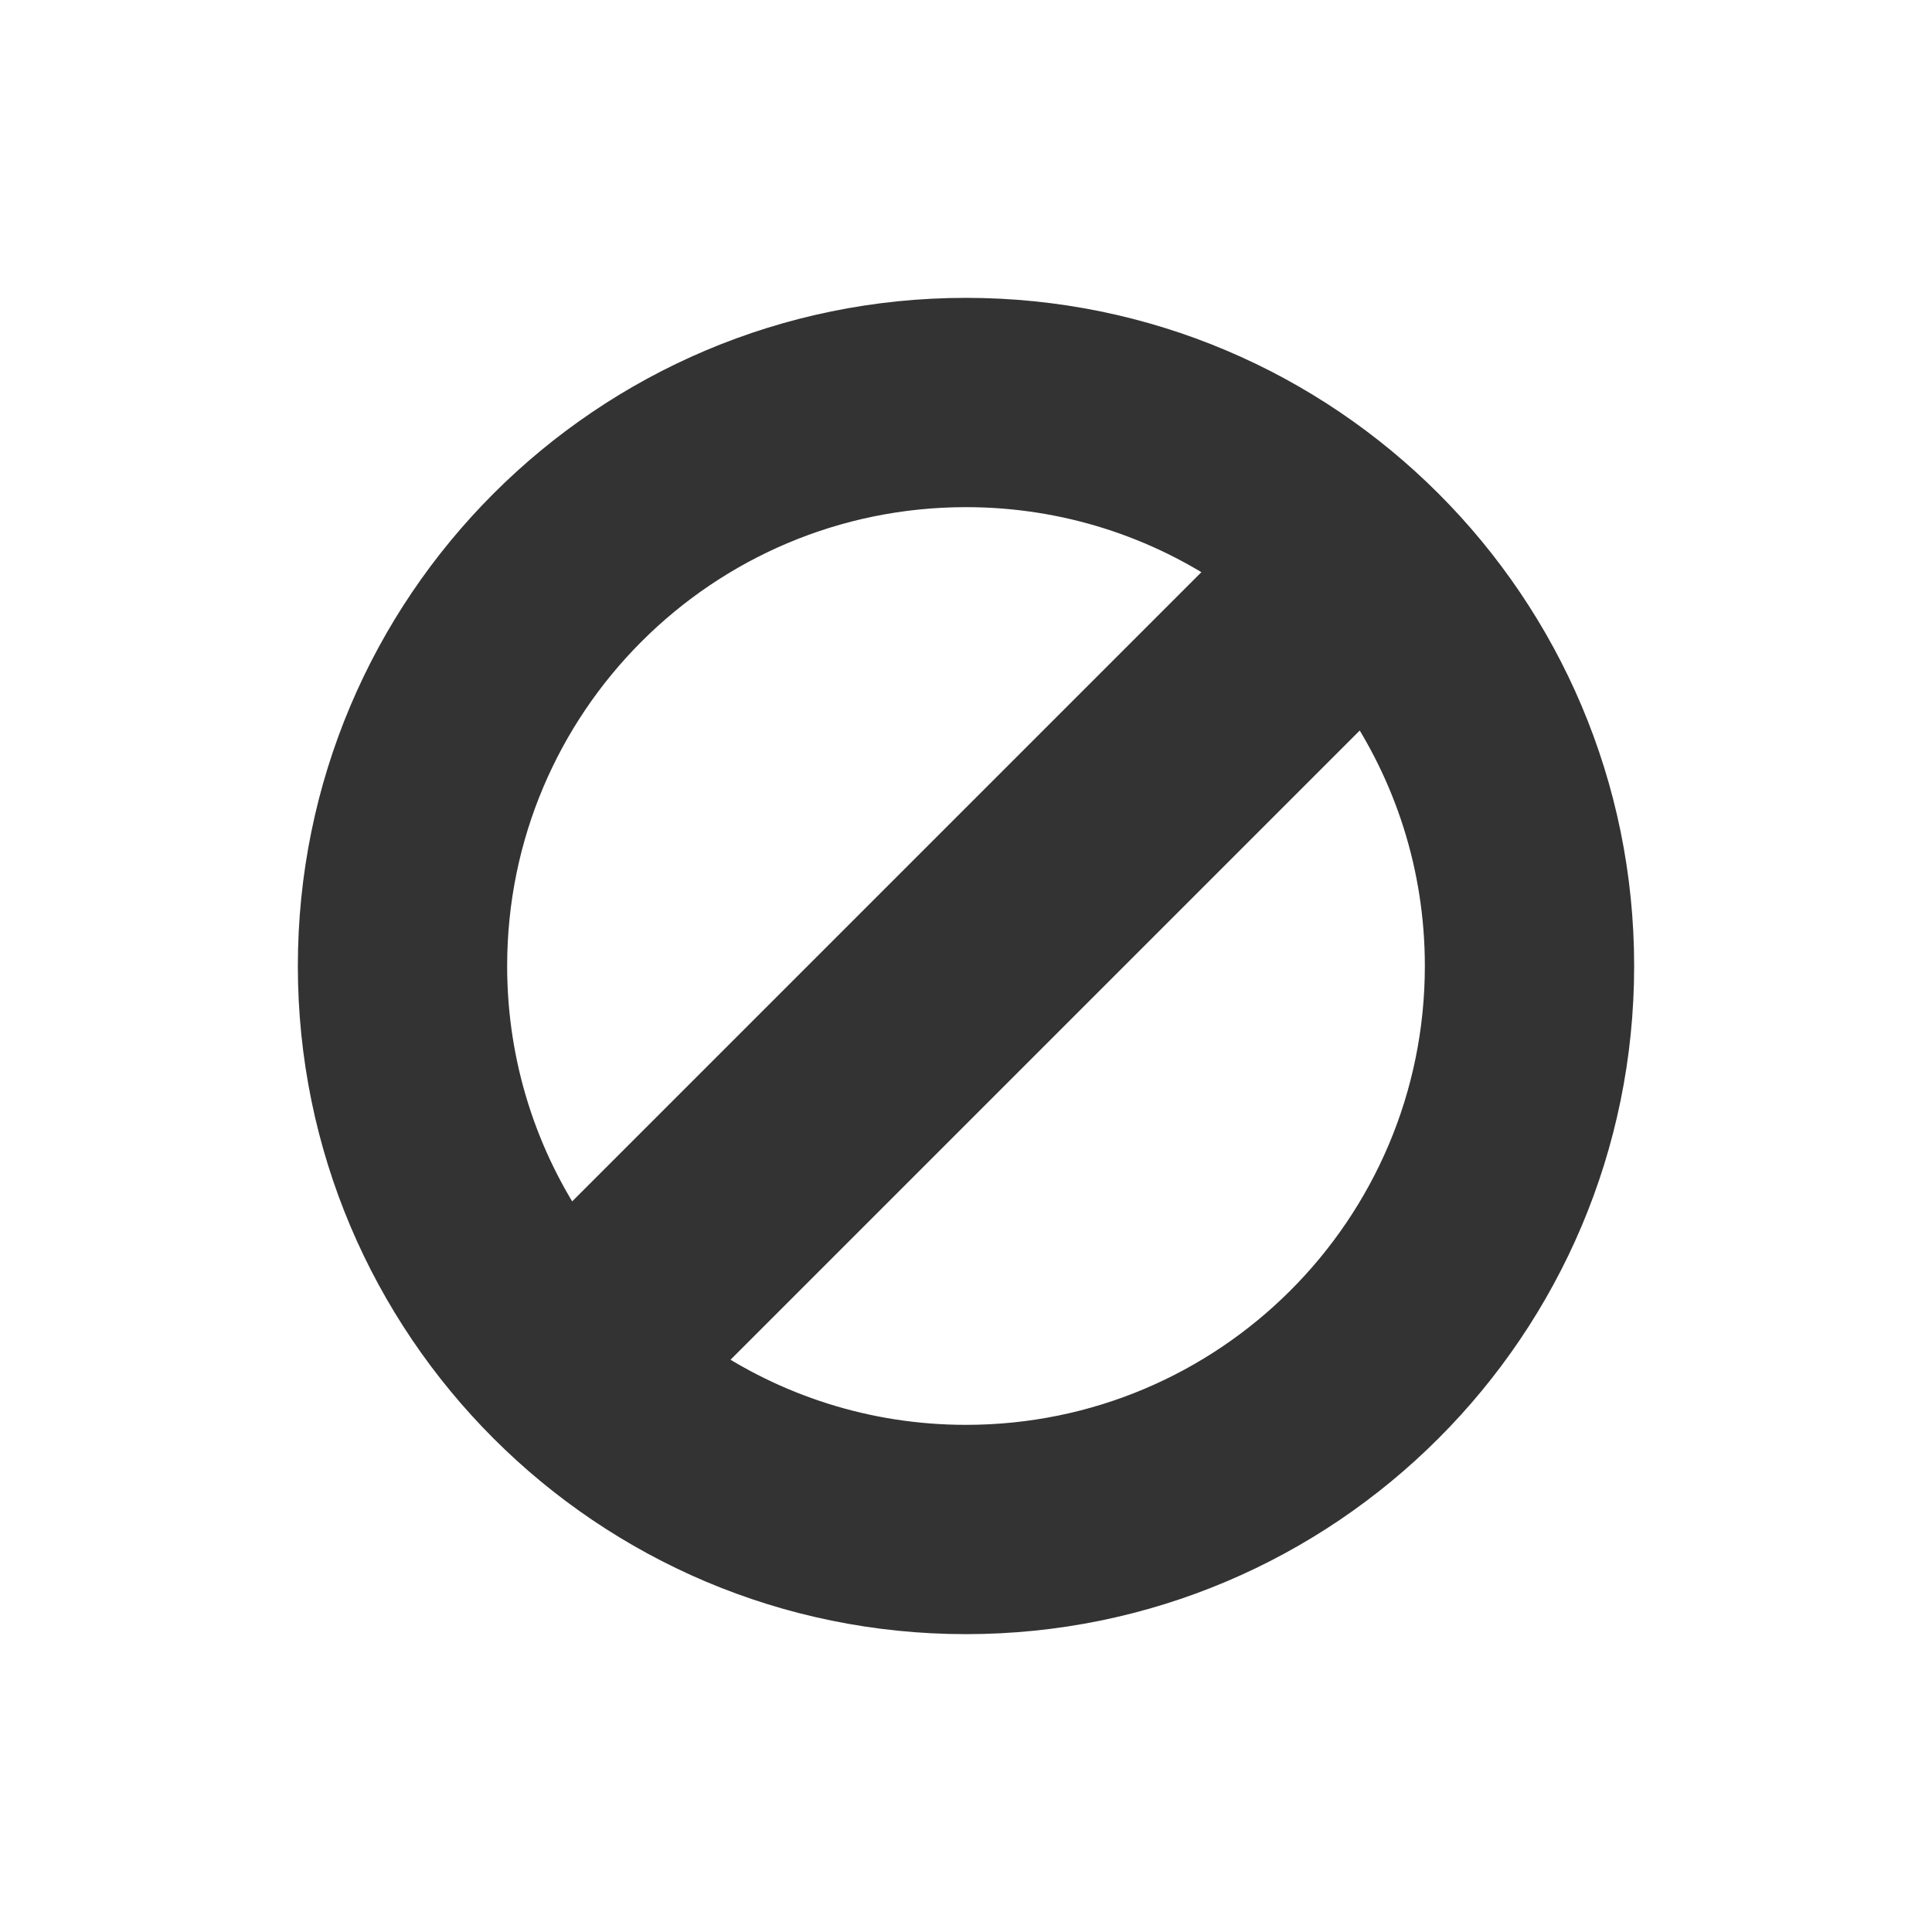 <svg width="24" height="24" viewBox="0 0 24 24" fill="none" xmlns="http://www.w3.org/2000/svg">
<mask id="path-1-outside-1_1_112743" maskUnits="userSpaceOnUse" x="3" y="3" width="18" height="18" fill="black">
<rect fill="white" x="3" y="3" width="18" height="18"/>
<path d="M12 4C16.418 4 20 7.582 20 12C20 16.418 16.418 20 12 20C7.582 20 4 16.418 4 12C4 7.582 7.582 4 12 4ZM8.6 16.942C9.566 17.609 10.737 18 12 18C15.314 18 18 15.314 18 12C18 10.737 17.609 9.566 16.942 8.6L8.6 16.942ZM12 6C8.686 6 6 8.686 6 12C6 13.262 6.391 14.433 7.057 15.399L15.399 7.057C14.433 6.391 13.262 6 12 6Z"/>
</mask>
<path d="M12 4C16.418 4 20 7.582 20 12C20 16.418 16.418 20 12 20C7.582 20 4 16.418 4 12C4 7.582 7.582 4 12 4ZM8.6 16.942C9.566 17.609 10.737 18 12 18C15.314 18 18 15.314 18 12C18 10.737 17.609 9.566 16.942 8.6L8.6 16.942ZM12 6C8.686 6 6 8.686 6 12C6 13.262 6.391 14.433 7.057 15.399L15.399 7.057C14.433 6.391 13.262 6 12 6Z" fill="#333333"/>
<path d="M8.6 16.942L8.387 16.73L8.133 16.985L8.429 17.189L8.6 16.942ZM12 18V18.3H12L12 18ZM18 12L18.3 12V12H18ZM16.942 8.6L17.189 8.429L16.985 8.133L16.73 8.387L16.942 8.6ZM12 6L12 5.7H12V6ZM6 12H5.7L5.7 12L6 12ZM7.057 15.399L6.81 15.57L7.014 15.866L7.269 15.611L7.057 15.399ZM15.399 7.057L15.611 7.269L15.866 7.014L15.57 6.81L15.399 7.057ZM12 4V4.3C16.253 4.3 19.7 7.747 19.7 12H20H20.3C20.3 7.416 16.584 3.7 12 3.7V4ZM20 12H19.7C19.7 16.253 16.253 19.7 12 19.7V20V20.3C16.584 20.3 20.3 16.584 20.3 12H20ZM12 20V19.7C7.747 19.7 4.3 16.253 4.3 12H4H3.7C3.7 16.584 7.416 20.3 12 20.3V20ZM4 12H4.3C4.3 7.747 7.747 4.3 12 4.3V4V3.7C7.416 3.7 3.7 7.416 3.7 12H4ZM8.6 16.942L8.429 17.189C9.444 17.889 10.674 18.3 12 18.3V18V17.7C10.8 17.7 9.688 17.328 8.77 16.695L8.6 16.942ZM12 18L12 18.3C15.479 18.3 18.3 15.479 18.3 12L18 12L17.7 12C17.7 15.148 15.148 17.7 12 17.7L12 18ZM18 12H18.3C18.3 10.674 17.889 9.444 17.189 8.429L16.942 8.6L16.695 8.77C17.328 9.688 17.7 10.8 17.7 12H18ZM16.942 8.6L16.73 8.387L8.387 16.73L8.6 16.942L8.812 17.154L17.154 8.812L16.942 8.6ZM12 6V5.7C8.521 5.7 5.7 8.521 5.7 12H6H6.3C6.3 8.852 8.852 6.3 12 6.3V6ZM6 12L5.7 12C5.7 13.325 6.11 14.555 6.81 15.57L7.057 15.399L7.304 15.229C6.671 14.311 6.3 13.199 6.3 12L6 12ZM7.057 15.399L7.269 15.611L15.611 7.269L15.399 7.057L15.187 6.845L6.845 15.187L7.057 15.399ZM15.399 7.057L15.57 6.81C14.555 6.11 13.325 5.7 12 5.7L12 6L12 6.3C13.199 6.3 14.311 6.671 15.229 7.304L15.399 7.057Z" fill="#333333" mask="url(#path-1-outside-1_1_112743)"/>
</svg>
